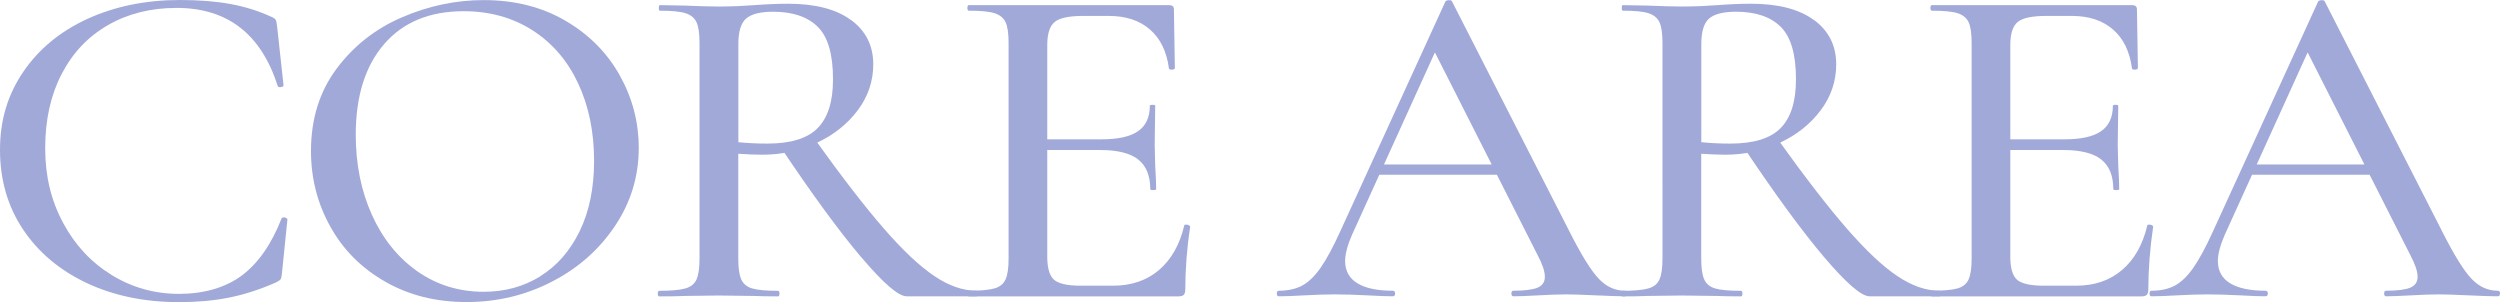 <?xml version="1.0" encoding="UTF-8"?>
<svg id="_圖層_2" data-name="圖層 2" xmlns="http://www.w3.org/2000/svg" viewBox="0 0 287.63 34.79">
  <g id="content">
    <g>
      <path d="M26.5,.46c1.67,.3,3.25,.8,4.71,1.47,.26,.11,.43,.22,.51,.35,.07,.13,.13,.4,.17,.83l.73,6.7c0,.11-.1,.18-.31,.21-.21,.04-.33-.02-.37-.16C30.03,3.9,26.15,.91,20.32,.91c-2.97,0-5.61,.66-7.9,1.98-2.3,1.32-4.07,3.2-5.33,5.63-1.26,2.43-1.89,5.27-1.89,8.52s.69,6.05,2.06,8.6c1.37,2.56,3.24,4.56,5.59,6,2.35,1.45,4.94,2.17,7.76,2.17s5.34-.71,7.22-2.12c1.88-1.41,3.41-3.6,4.57-6.57,.04-.07,.13-.11,.28-.11,.07,0,.16,.03,.25,.08,.09,.05,.14,.1,.14,.13l-.62,6.11c-.04,.43-.09,.7-.17,.8-.08,.11-.26,.23-.56,.38-1.88,.82-3.69,1.4-5.42,1.74-1.73,.34-3.63,.51-5.7,.51-3.99,0-7.54-.74-10.67-2.22-3.12-1.48-5.56-3.55-7.31-6.19-1.75-2.64-2.62-5.68-2.62-9.11s.89-6.35,2.68-8.98c1.79-2.63,4.26-4.66,7.42-6.11C13.26,.72,16.8,0,20.71,0c2.18,0,4.11,.15,5.79,.46Z" fill="#a1a9d8"/>
      <path d="M44.33,32.41c-2.73-1.55-4.84-3.66-6.32-6.33-1.49-2.66-2.23-5.57-2.23-8.71,0-3.68,.98-6.83,2.94-9.46,1.96-2.63,4.47-4.6,7.53-5.92,3.07-1.32,6.2-1.98,9.4-1.98,3.57,0,6.72,.8,9.43,2.39,2.71,1.59,4.79,3.69,6.24,6.3,1.45,2.61,2.17,5.38,2.17,8.31,0,3.25-.9,6.24-2.71,8.95-1.81,2.72-4.22,4.86-7.25,6.43-3.03,1.57-6.31,2.36-9.85,2.36s-6.61-.78-9.34-2.33Zm17.81-.62c1.92-1.18,3.43-2.9,4.54-5.17,1.11-2.27,1.67-4.98,1.67-8.12,0-3.32-.61-6.29-1.83-8.9-1.22-2.61-2.97-4.65-5.25-6.11-2.28-1.46-4.92-2.2-7.93-2.2-3.91,0-6.96,1.26-9.14,3.78-2.18,2.52-3.27,6-3.27,10.43,0,3.4,.62,6.47,1.86,9.22,1.24,2.75,2.98,4.91,5.22,6.49,2.24,1.57,4.79,2.36,7.65,2.36,2.41,0,4.57-.59,6.49-1.77Z" fill="#a1a9d8"/>
      <path d="M97.93,2.31c1.69,1.25,2.54,2.95,2.54,5.09,0,1.93-.59,3.69-1.78,5.28-1.19,1.59-2.76,2.84-4.71,3.75-1.96,.91-4.05,1.37-6.27,1.37-.79,0-1.71-.04-2.77-.11v12.06c0,1.07,.11,1.87,.34,2.39,.23,.52,.65,.87,1.27,1.05,.62,.18,1.61,.27,2.96,.27,.11,0,.17,.11,.17,.32s-.06,.32-.17,.32c-1.17,0-2.09-.02-2.77-.05l-4.06-.05-3.95,.05c-.72,.04-1.67,.05-2.88,.05-.11,0-.17-.11-.17-.32s.06-.32,.17-.32c1.35,0,2.35-.09,2.99-.27,.64-.18,1.07-.53,1.3-1.05,.23-.52,.34-1.31,.34-2.39V4.93c0-1.07-.11-1.86-.34-2.36-.23-.5-.65-.85-1.27-1.05-.62-.2-1.61-.29-2.96-.29-.08,0-.11-.11-.11-.32s.04-.32,.11-.32l2.82,.05c1.66,.07,2.97,.11,3.95,.11,.79,0,1.54-.02,2.26-.05,.71-.04,1.34-.07,1.86-.11,1.43-.11,2.73-.16,3.89-.16,3.12,0,5.53,.63,7.22,1.88Zm-3.84,.78c-1.17-1.16-2.88-1.74-5.14-1.74-1.47,0-2.5,.26-3.1,.78-.6,.52-.9,1.49-.9,2.92v11.31c1.09,.11,2.2,.16,3.33,.16,2.71,0,4.65-.6,5.81-1.8,1.17-1.2,1.75-3.06,1.75-5.6,0-2.86-.58-4.87-1.75-6.03Zm5,26.51c-2.54-3-5.62-7.2-9.23-12.6l3.78-1.13c3.2,4.47,5.89,7.95,8.07,10.45,2.18,2.5,4.11,4.32,5.79,5.44,1.67,1.13,3.3,1.69,4.88,1.69,.11,0,.17,.11,.17,.32s-.06,.32-.17,.32h-8.07c-.94,0-2.68-1.5-5.22-4.5Z" fill="#a1a9d8"/>
      <path d="M111.3,33.77c0-.21,.06-.32,.17-.32,1.35,0,2.34-.09,2.96-.27,.62-.18,1.04-.53,1.27-1.05,.23-.52,.34-1.31,.34-2.39V4.93c0-1.07-.11-1.86-.34-2.36-.23-.5-.65-.85-1.27-1.05-.62-.2-1.61-.29-2.96-.29-.11,0-.17-.11-.17-.32s.06-.32,.17-.32h23.03c.38,0,.56,.16,.56,.48l.11,6.75c0,.11-.1,.17-.31,.19-.21,.02-.33-.03-.37-.13-.26-1.97-1-3.47-2.2-4.5-1.2-1.04-2.78-1.55-4.74-1.55h-2.88c-1.66,0-2.77,.23-3.33,.7-.56,.46-.85,1.34-.85,2.63V29.54c0,1.29,.25,2.16,.76,2.63,.51,.46,1.53,.7,3.08,.7h3.73c2.11,0,3.87-.6,5.28-1.8,1.41-1.2,2.38-2.9,2.91-5.12,0-.07,.07-.11,.23-.11,.11,0,.22,.03,.31,.08,.09,.05,.14,.1,.14,.13-.38,2.57-.56,4.99-.56,7.24,0,.29-.06,.49-.17,.62-.11,.13-.34,.19-.68,.19h-24.04c-.11,0-.17-.11-.17-.32Zm19.67-15.41c-.92-.73-2.38-1.1-4.37-1.1h-8.24v-1.23h8.35c1.92,0,3.33-.31,4.23-.94,.9-.62,1.35-1.6,1.35-2.92,0-.07,.1-.11,.31-.11s.31,.04,.31,.11l-.06,4.5,.06,2.41c.07,1.14,.11,2.04,.11,2.68,0,.07-.11,.11-.34,.11s-.34-.04-.34-.11c0-1.54-.46-2.67-1.38-3.4Z" fill="#a1a9d8"/>
      <path d="M187.22,33.77c0,.21-.09,.32-.28,.32-.72,0-1.83-.04-3.33-.11-1.58-.07-2.71-.11-3.39-.11-.87,0-1.94,.04-3.22,.11-1.28,.07-2.24,.11-2.88,.11-.15,0-.23-.11-.23-.32s.07-.32,.23-.32c1.28,0,2.2-.12,2.77-.35,.56-.23,.85-.65,.85-1.26s-.28-1.45-.85-2.52l-12.14-23.96,1.81-2.57-11.01,24.23c-.53,1.22-.79,2.22-.79,3,0,1.14,.47,2,1.41,2.57,.94,.57,2.29,.86,4.06,.86,.19,0,.28,.11,.28,.32s-.09,.32-.28,.32c-.68,0-1.66-.04-2.93-.11-1.43-.07-2.67-.11-3.73-.11-.98,0-2.14,.04-3.5,.11-1.2,.07-2.18,.11-2.94,.11-.15,0-.23-.11-.23-.32s.08-.32,.23-.32c1.05,0,1.95-.2,2.68-.59,.73-.39,1.44-1.07,2.12-2.04s1.45-2.39,2.31-4.29L166.28,.21c.04-.11,.17-.17,.4-.19,.23-.02,.36,.05,.4,.19l13.55,26.54c1.32,2.61,2.42,4.38,3.3,5.31,.88,.93,1.89,1.39,3.02,1.39,.19,0,.28,.11,.28,.32Zm-28.79-14.85h15.35l.4,1.18h-16.42l.68-1.18Z" fill="#a1a9d8"/>
      <path d="M208.72,2.31c1.69,1.25,2.54,2.95,2.54,5.09,0,1.93-.59,3.69-1.78,5.28-1.19,1.59-2.76,2.84-4.71,3.75-1.96,.91-4.05,1.37-6.27,1.37-.79,0-1.71-.04-2.77-.11v12.06c0,1.07,.11,1.87,.34,2.39,.23,.52,.65,.87,1.27,1.05,.62,.18,1.61,.27,2.96,.27,.11,0,.17,.11,.17,.32s-.06,.32-.17,.32c-1.17,0-2.09-.02-2.77-.05l-4.06-.05-3.95,.05c-.72,.04-1.67,.05-2.88,.05-.11,0-.17-.11-.17-.32s.06-.32,.17-.32c1.35,0,2.35-.09,2.99-.27,.64-.18,1.07-.53,1.3-1.05,.23-.52,.34-1.31,.34-2.39V4.93c0-1.07-.11-1.86-.34-2.36-.23-.5-.65-.85-1.27-1.05-.62-.2-1.61-.29-2.96-.29-.08,0-.11-.11-.11-.32s.04-.32,.11-.32l2.82,.05c1.66,.07,2.97,.11,3.95,.11,.79,0,1.54-.02,2.26-.05,.71-.04,1.34-.07,1.86-.11,1.43-.11,2.73-.16,3.89-.16,3.12,0,5.53,.63,7.22,1.88Zm-3.84,.78c-1.17-1.16-2.88-1.74-5.14-1.74-1.47,0-2.5,.26-3.1,.78-.6,.52-.9,1.49-.9,2.92v11.31c1.09,.11,2.2,.16,3.33,.16,2.71,0,4.65-.6,5.81-1.8,1.17-1.2,1.75-3.06,1.75-5.6,0-2.86-.58-4.87-1.75-6.03Zm5,26.51c-2.54-3-5.62-7.2-9.23-12.6l3.78-1.13c3.2,4.47,5.89,7.95,8.07,10.45,2.18,2.5,4.11,4.32,5.79,5.44,1.67,1.13,3.3,1.69,4.88,1.69,.11,0,.17,.11,.17,.32s-.06,.32-.17,.32h-8.07c-.94,0-2.68-1.5-5.22-4.5Z" fill="#a1a9d8"/>
      <path d="M222.1,33.77c0-.21,.06-.32,.17-.32,1.35,0,2.34-.09,2.96-.27,.62-.18,1.04-.53,1.27-1.05,.23-.52,.34-1.31,.34-2.39V4.93c0-1.07-.11-1.86-.34-2.36-.23-.5-.65-.85-1.27-1.05-.62-.2-1.61-.29-2.96-.29-.11,0-.17-.11-.17-.32s.06-.32,.17-.32h23.03c.38,0,.56,.16,.56,.48l.11,6.75c0,.11-.1,.17-.31,.19-.21,.02-.33-.03-.37-.13-.26-1.97-1-3.47-2.2-4.5-1.2-1.04-2.78-1.55-4.74-1.55h-2.88c-1.66,0-2.77,.23-3.33,.7-.56,.46-.85,1.34-.85,2.63V29.54c0,1.29,.25,2.16,.76,2.63,.51,.46,1.53,.7,3.08,.7h3.73c2.11,0,3.87-.6,5.28-1.8,1.41-1.2,2.38-2.9,2.91-5.12,0-.07,.07-.11,.23-.11,.11,0,.22,.03,.31,.08,.09,.05,.14,.1,.14,.13-.38,2.57-.56,4.99-.56,7.24,0,.29-.06,.49-.17,.62-.11,.13-.34,.19-.68,.19h-24.04c-.11,0-.17-.11-.17-.32Zm19.67-15.41c-.92-.73-2.38-1.1-4.37-1.1h-8.24v-1.23h8.35c1.92,0,3.33-.31,4.23-.94,.9-.62,1.35-1.6,1.35-2.92,0-.07,.1-.11,.31-.11s.31,.04,.31,.11l-.06,4.5,.06,2.41c.07,1.14,.11,2.04,.11,2.68,0,.07-.11,.11-.34,.11s-.34-.04-.34-.11c0-1.54-.46-2.67-1.38-3.4Z" fill="#a1a9d8"/>
      <path d="M287.63,33.77c0,.21-.09,.32-.28,.32-.72,0-1.83-.04-3.33-.11-1.58-.07-2.71-.11-3.39-.11-.87,0-1.94,.04-3.22,.11-1.28,.07-2.24,.11-2.88,.11-.15,0-.23-.11-.23-.32s.07-.32,.23-.32c1.28,0,2.2-.12,2.77-.35,.56-.23,.85-.65,.85-1.26s-.28-1.45-.85-2.52l-12.14-23.96,1.81-2.57-11.01,24.23c-.53,1.22-.79,2.22-.79,3,0,1.14,.47,2,1.41,2.57,.94,.57,2.29,.86,4.06,.86,.19,0,.28,.11,.28,.32s-.09,.32-.28,.32c-.68,0-1.66-.04-2.93-.11-1.43-.07-2.67-.11-3.73-.11-.98,0-2.14,.04-3.5,.11-1.2,.07-2.18,.11-2.94,.11-.15,0-.23-.11-.23-.32s.08-.32,.23-.32c1.05,0,1.95-.2,2.68-.59,.73-.39,1.44-1.07,2.12-2.04s1.45-2.39,2.31-4.29L266.69,.21c.04-.11,.17-.17,.4-.19,.23-.02,.36,.05,.4,.19l13.55,26.54c1.32,2.61,2.42,4.38,3.3,5.31,.88,.93,1.89,1.39,3.02,1.39,.19,0,.28,.11,.28,.32Zm-28.79-14.85h15.35l.4,1.18h-16.42l.68-1.18Z" fill="#a1a9d8"/>
    </g>
  </g>
</svg>